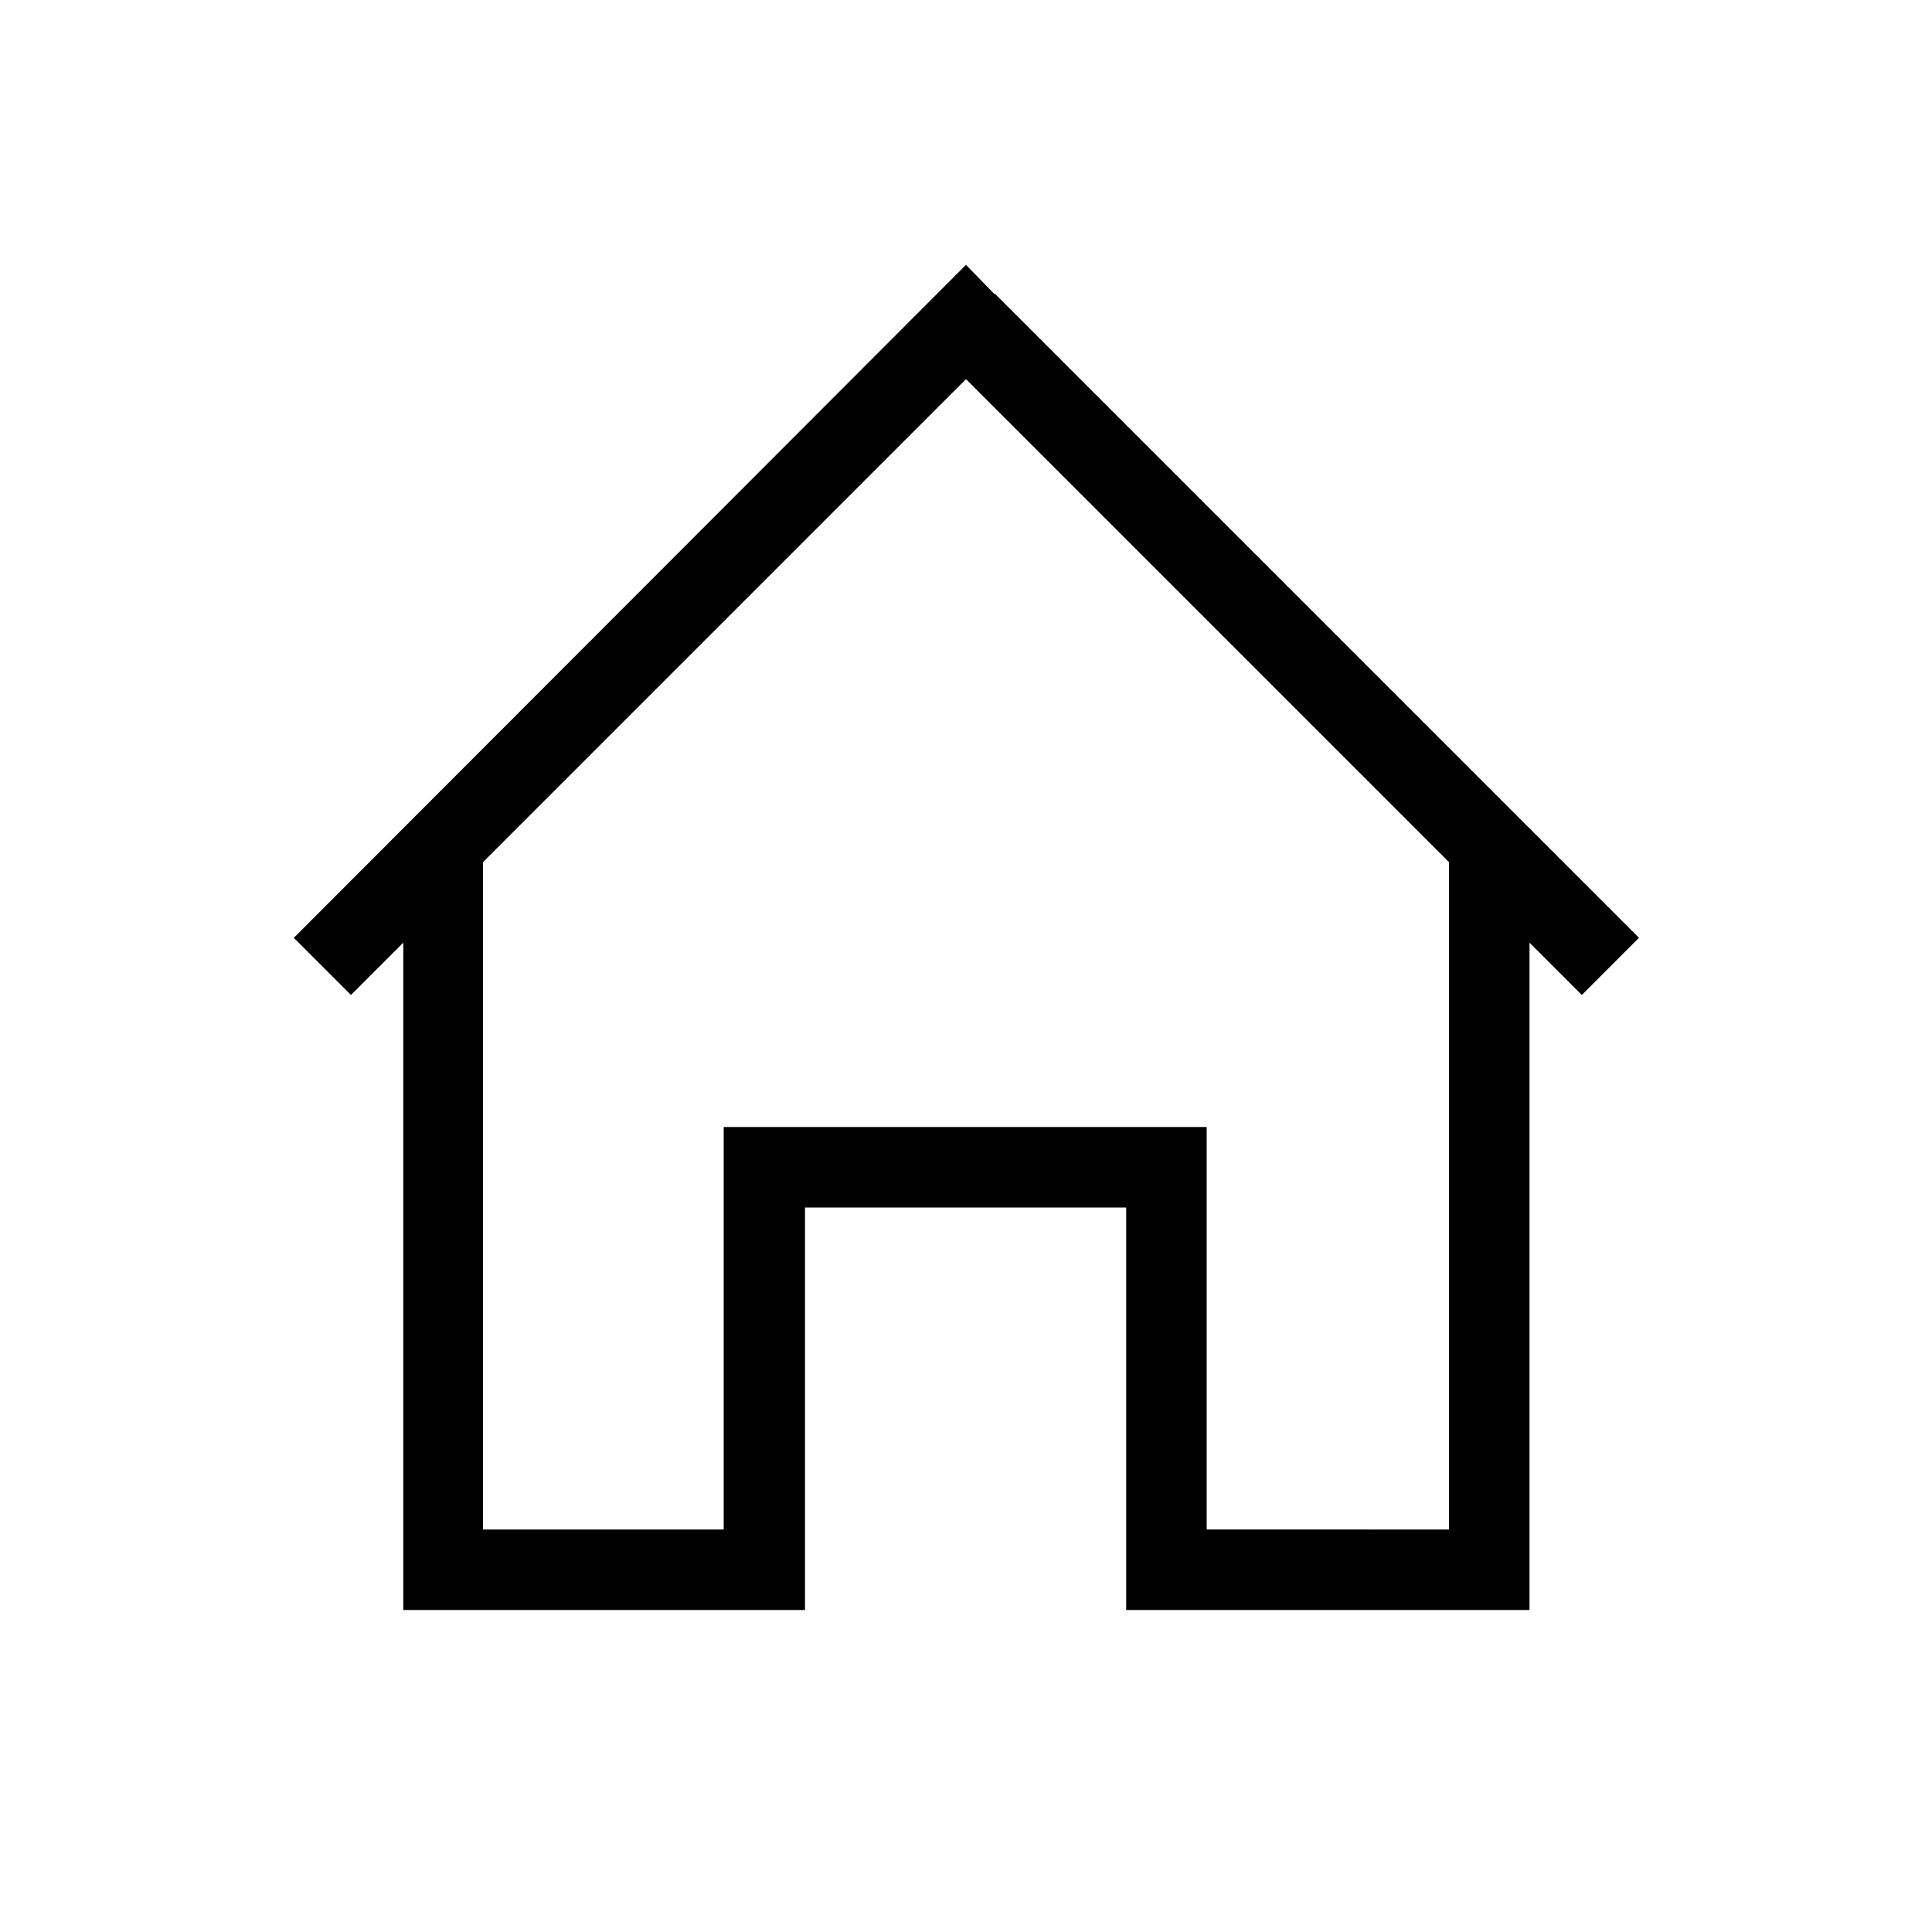 <svg width="24" height="24" xmlns="http://www.w3.org/2000/svg"><path fill-rule="evenodd" clip-rule="evenodd" d="m12.35,3.65L12,3.29,3.65,11.65l.71.71.65-.65v8.29h4.99v-5H13.99v5H19v-8.29l.65.65.71-.71-8-8zM18,10.71l-6-6L6,10.71v8.29h2.99v-5H14.99v5H18v-8.29z"/></svg>